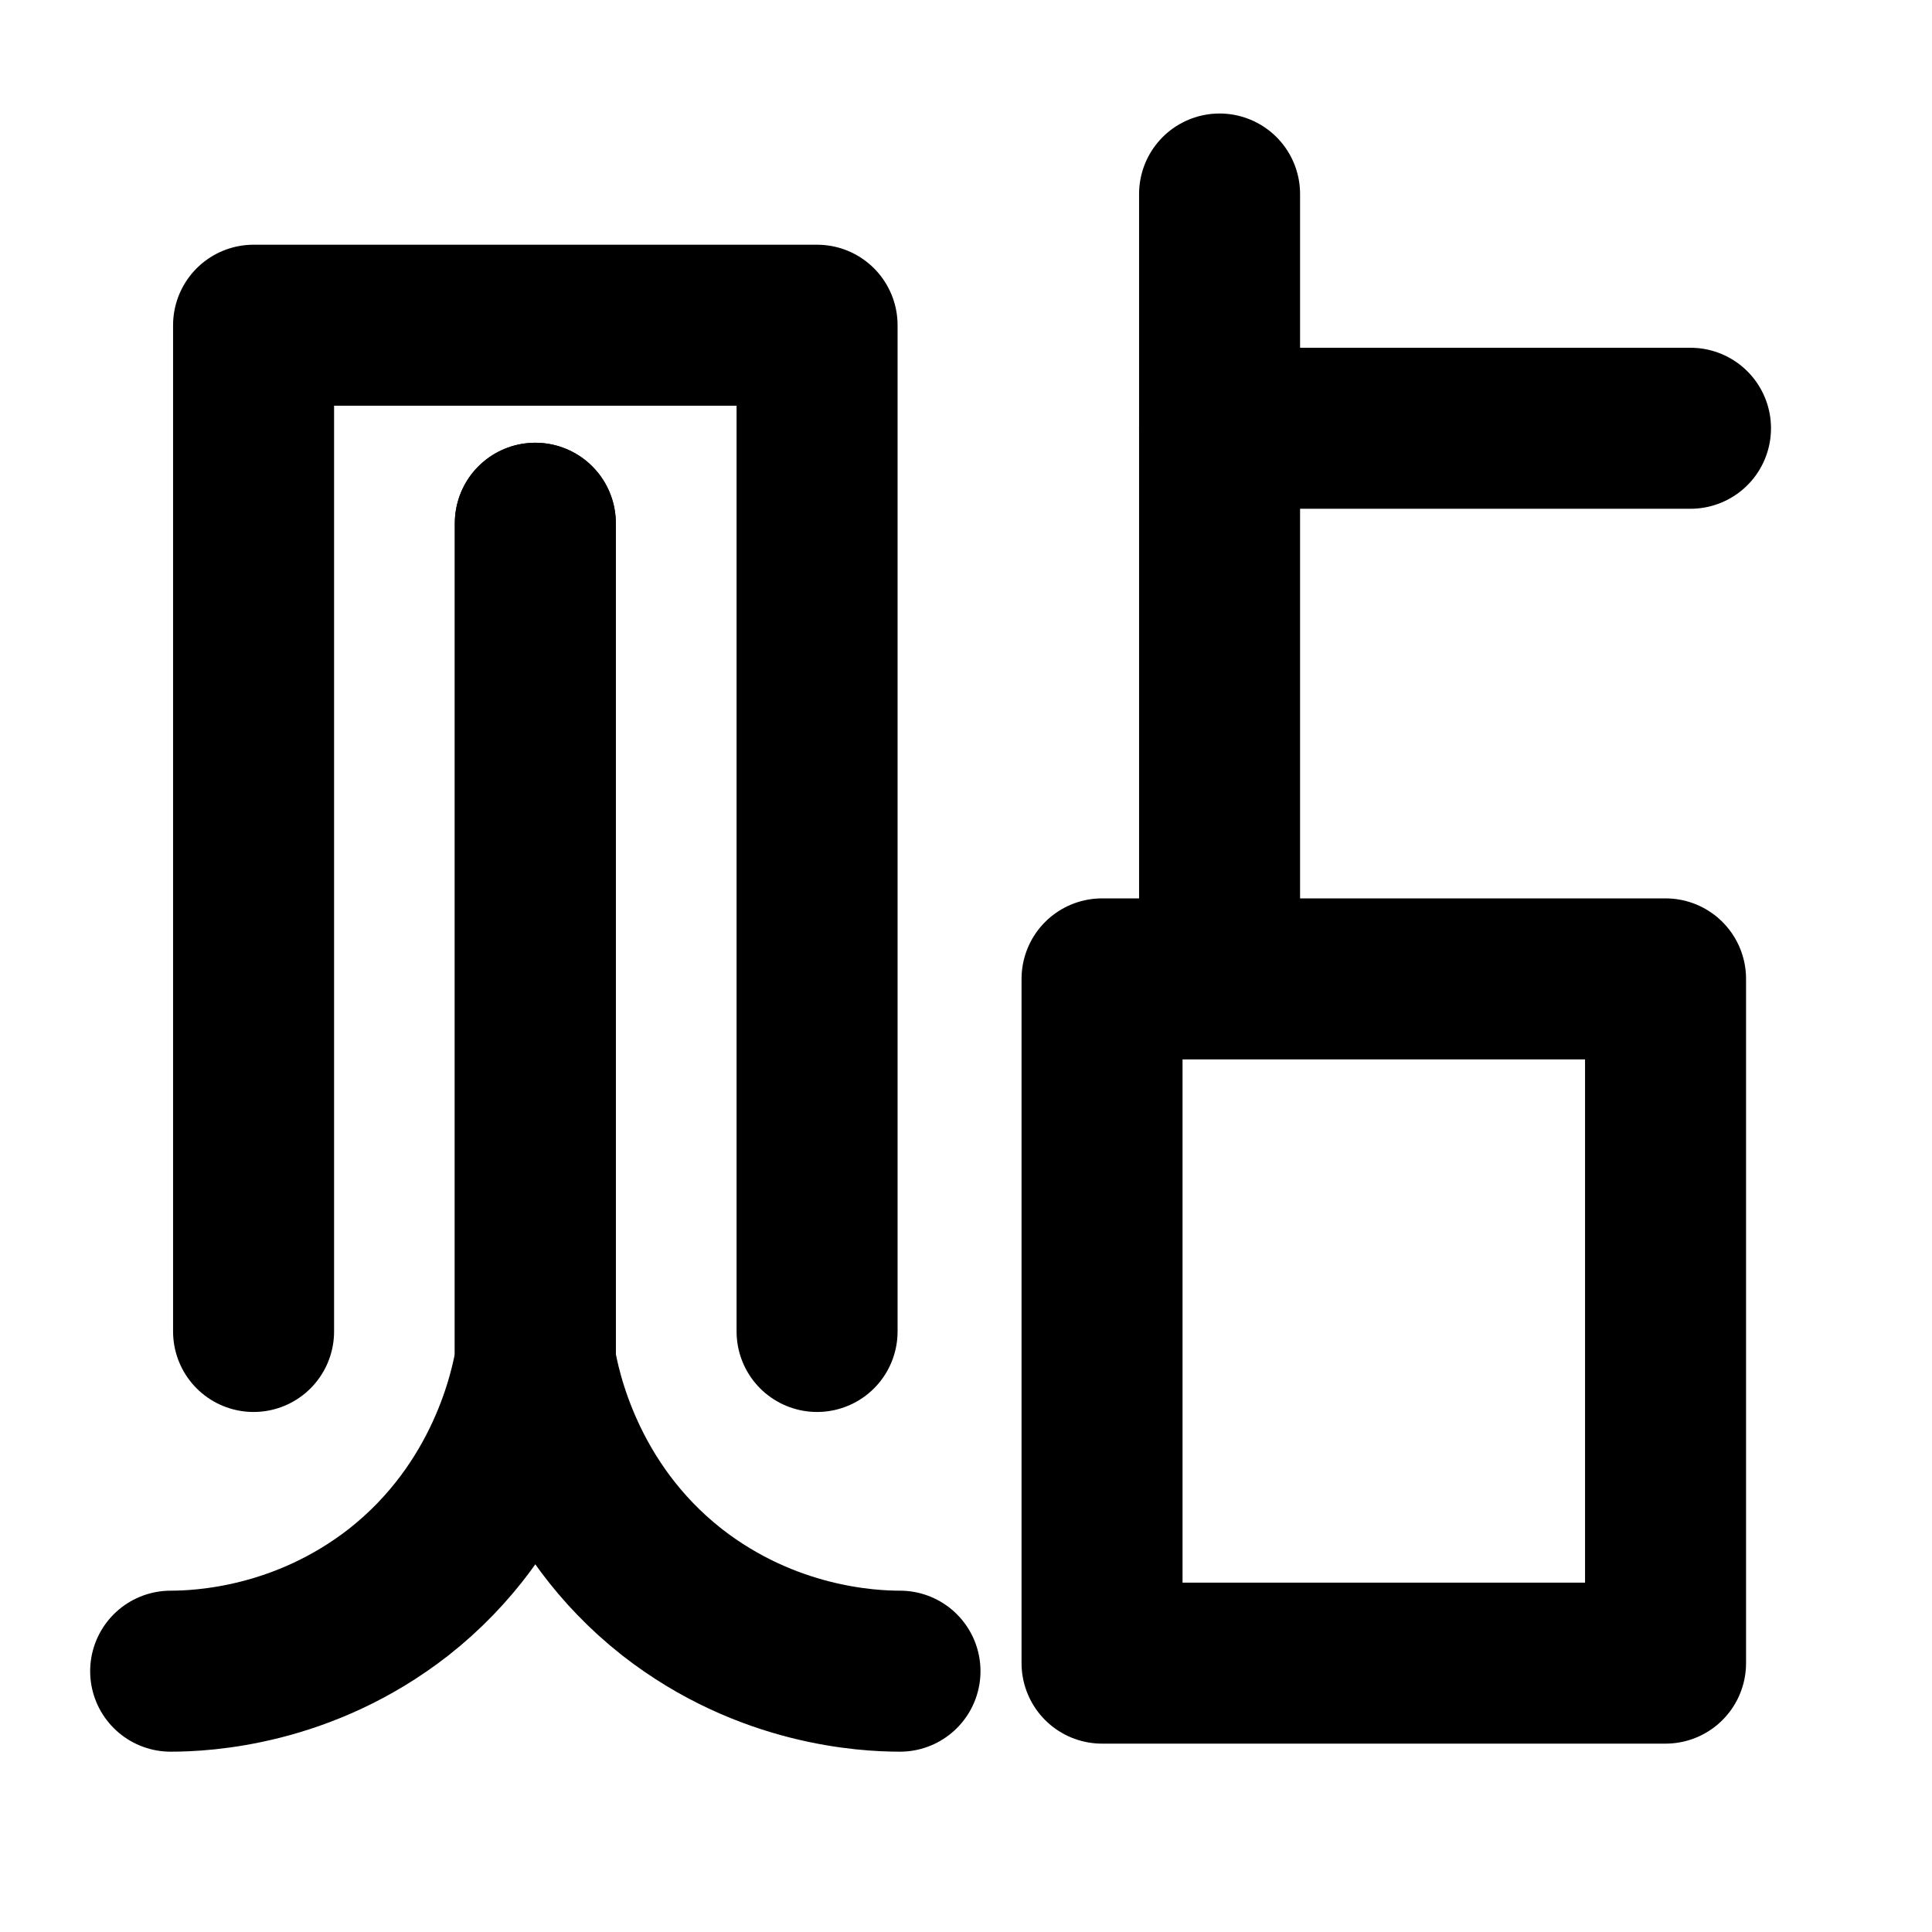 <?xml version="1.0" encoding="utf-8"?>
<!-- by Sciroccogti -->
<svg version="1.1" class="icon" xmlns="http://www.w3.org/2000/svg" viewBox="0 0 24 24" stroke-width="2"
    stroke="currentColor" fill="none" stroke-linecap="round" stroke-linejoin="round">
    <polyline points="3.15,16.54 3.15,4.04 10.15,4.04 10.15,16.54 " />
    <path d="M6.65,6.5v10.41c-0.06,0.35-0.35,1.81-1.7,2.87c-1.18,0.92-2.43,0.98-2.83,0.98" />
    <path d="M6.65,6.5v10.41c0.06,0.35,0.35,1.81,1.7,2.87c1.18,0.92,2.43,0.98,2.83,0.98" />
    <line x1="15.15" y1="2.41" x2="15.15" y2="12" />
    <line x1="21" y1="5.32" x2="15.15" y2="5.32" />
    <rect x="13.69" y="12.16" width="7" height="8.5" />
</svg>